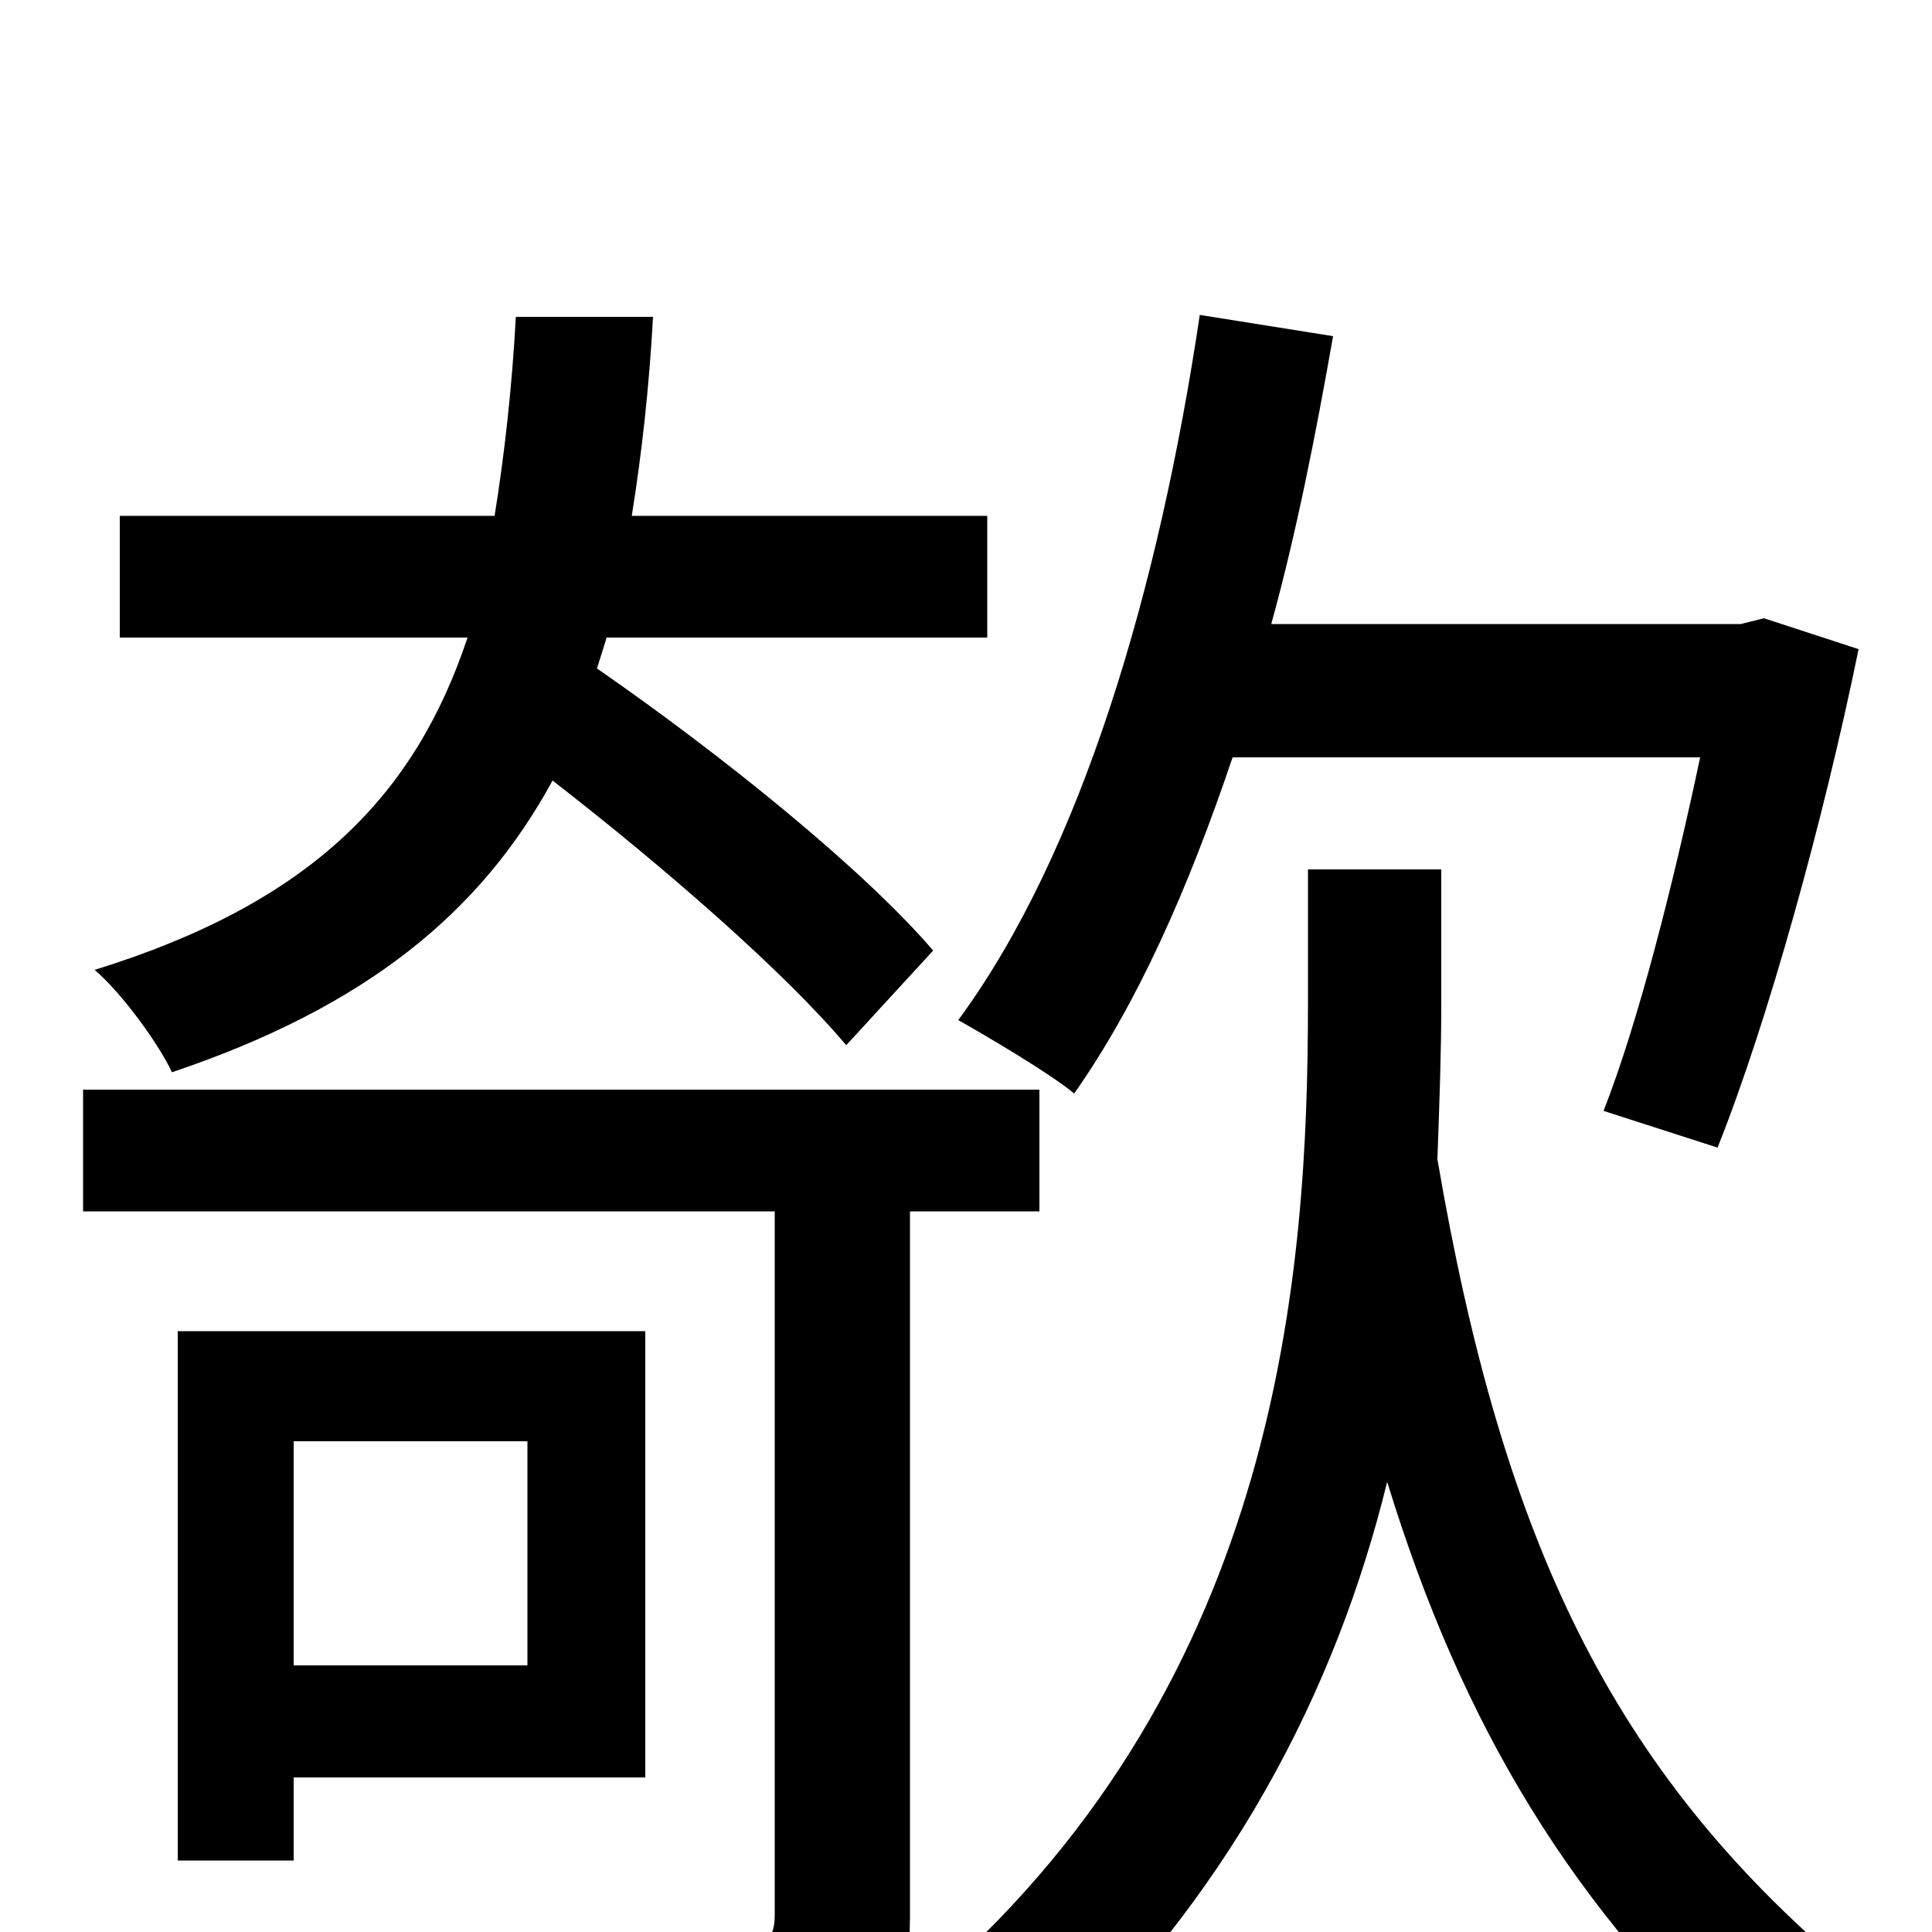 <svg xmlns="http://www.w3.org/2000/svg" viewBox="0 -1000 1000 1000">
	<path fill="#000000" d="M880 -608C866 -542 848 -471 830 -425L889 -406C915 -471 944 -576 962 -664L913 -680L901 -677H658C671 -724 681 -775 690 -826L621 -837C600 -696 560 -559 496 -472C512 -463 544 -444 556 -434C589 -481 615 -540 638 -608ZM483 -508C447 -550 374 -609 309 -654L314 -670H511V-733H327C332 -764 336 -799 338 -836H267C265 -799 261 -764 256 -733H62V-670H242C215 -589 162 -533 49 -498C63 -486 82 -460 89 -445C190 -479 249 -528 286 -596C344 -551 406 -497 438 -459ZM273 -254V-138H152V-254ZM334 -80V-311H92V-37H152V-80ZM538 -373V-436H43V-373H401V-9C401 3 397 7 384 7C371 8 326 8 276 7C285 25 296 52 300 71C366 71 408 70 436 59C462 48 471 30 471 -8V-373ZM746 -550H677V-481C677 -342 663 -133 485 24C499 36 523 60 533 78C637 -16 692 -127 718 -233C757 -106 814 -12 908 74C918 54 937 32 955 18C835 -84 778 -201 744 -400C745 -428 746 -455 746 -480Z"/>
</svg>